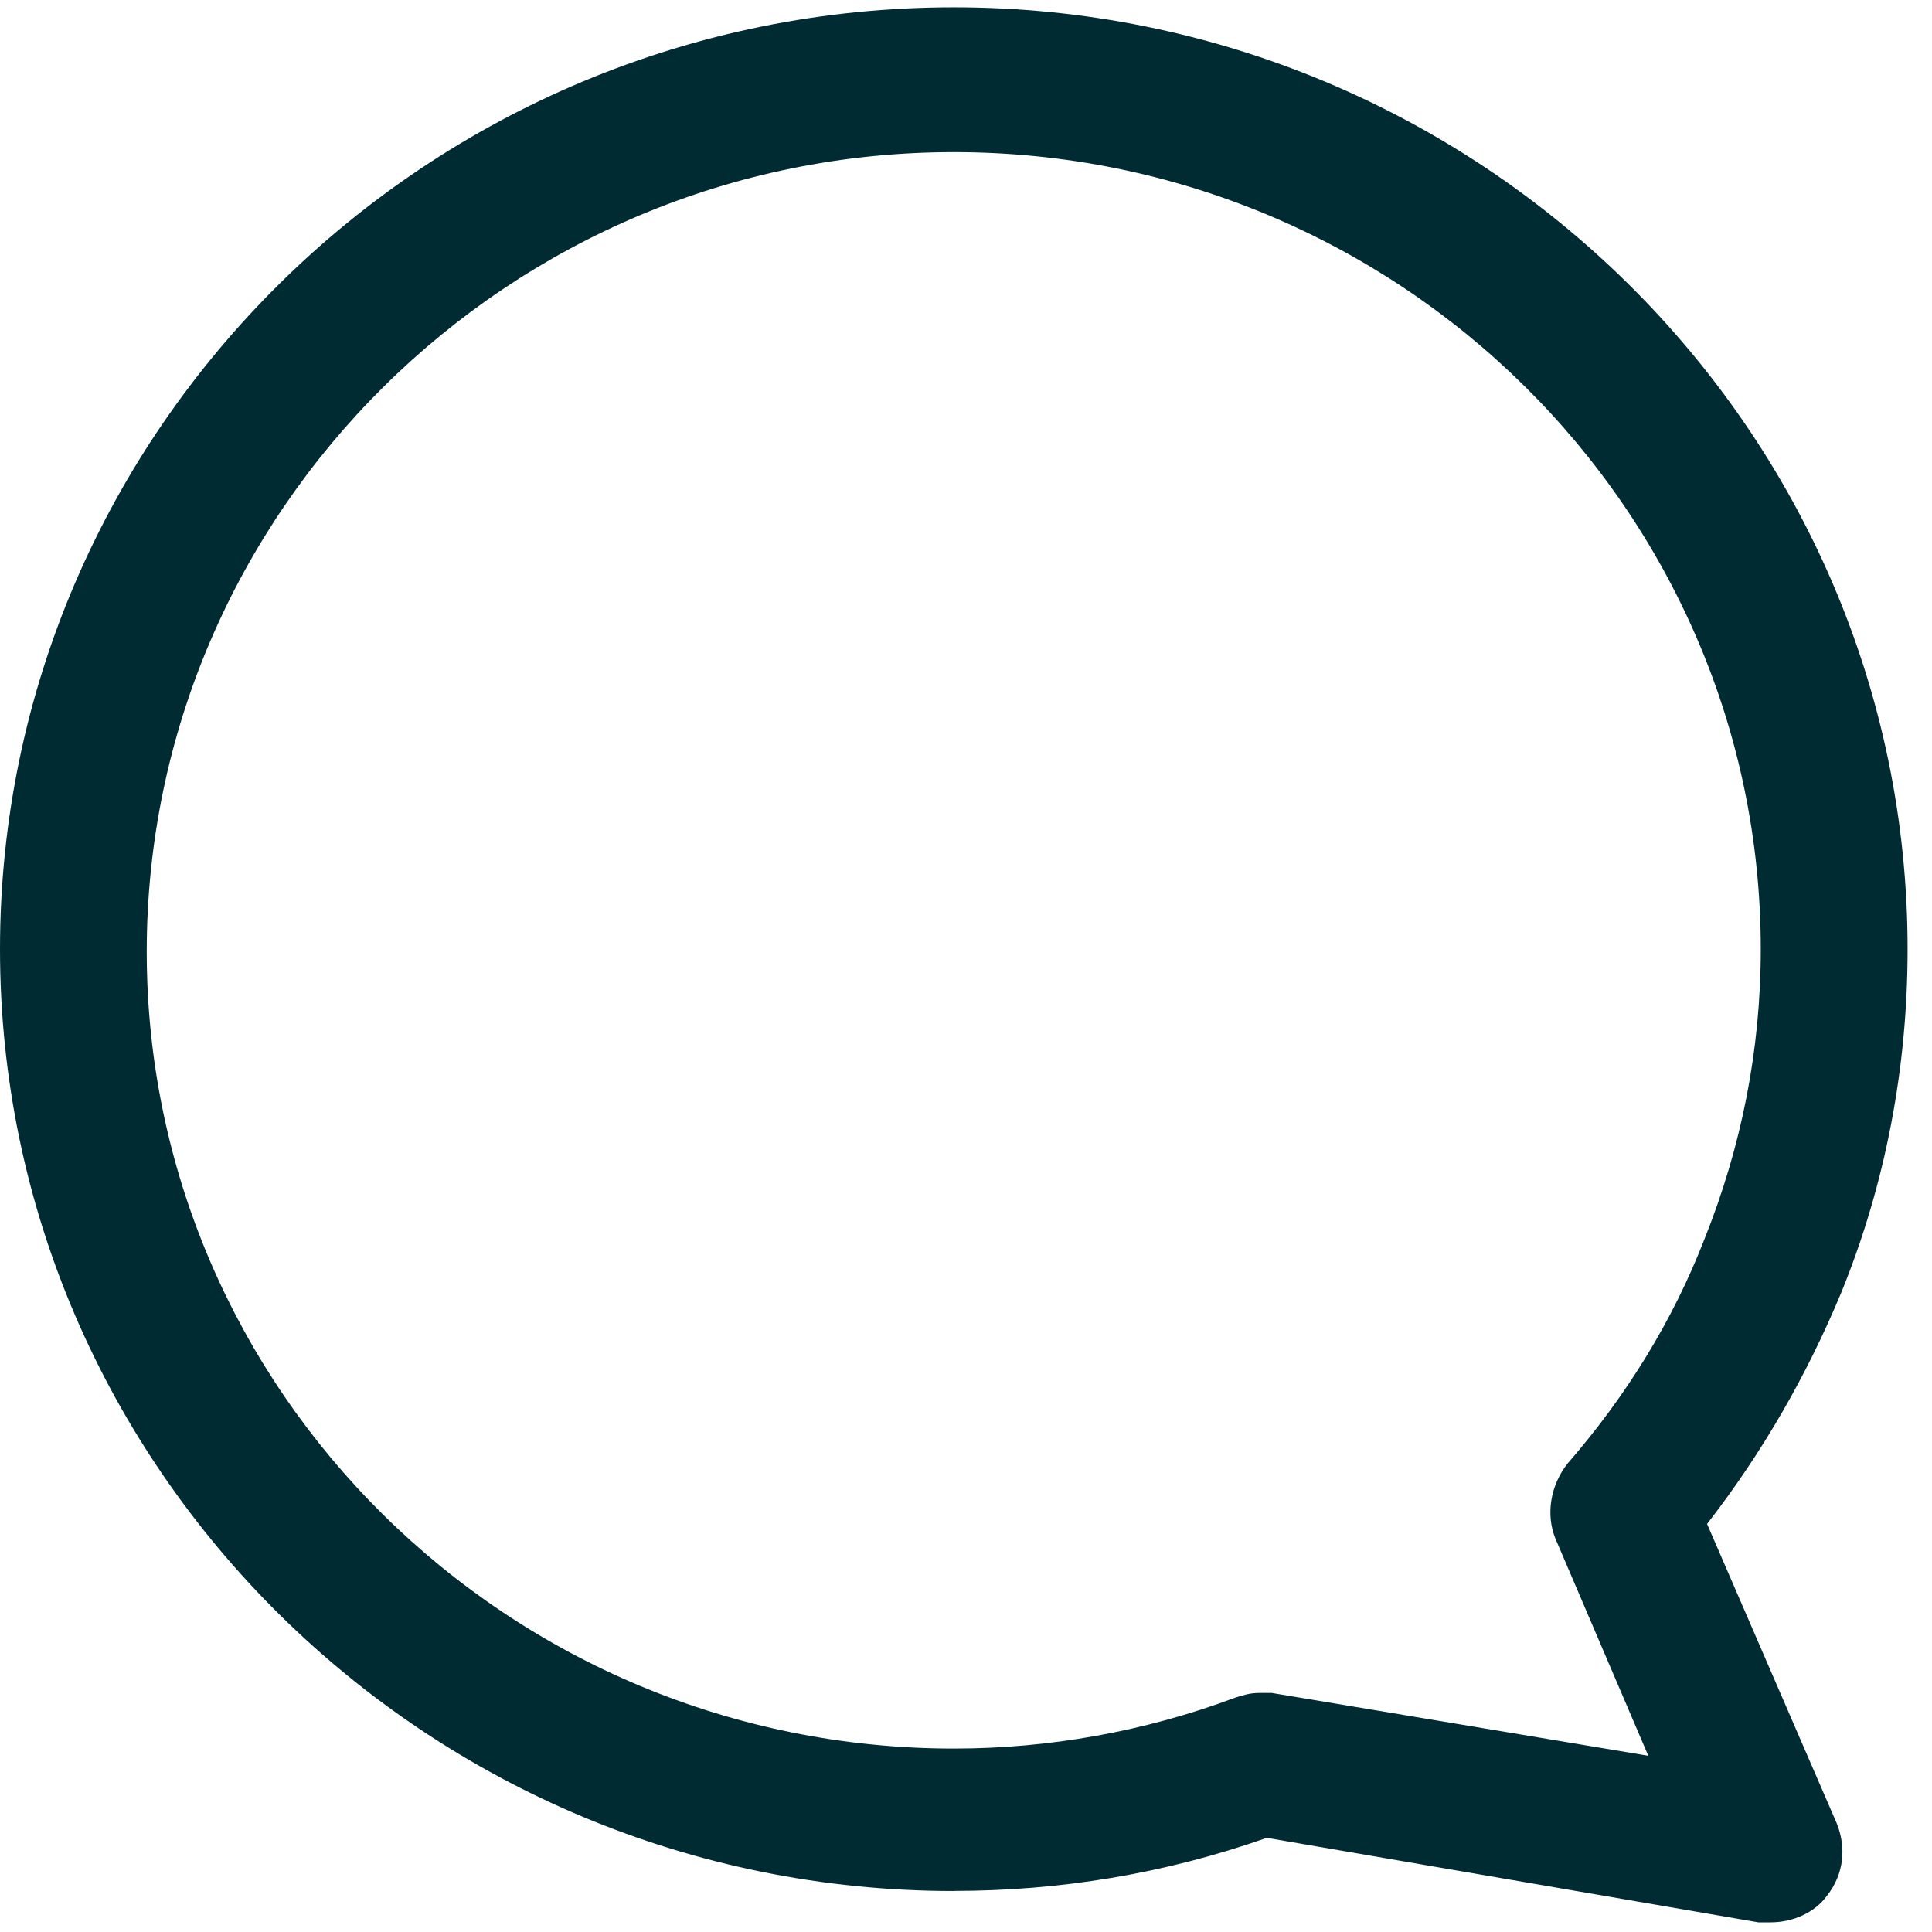 <?xml version="1.0" encoding="UTF-8"?>
<svg width="19px" height="19px" viewBox="0 0 19 19" version="1.1" xmlns="http://www.w3.org/2000/svg" xmlns:xlink="http://www.w3.org/1999/xlink">
    <!-- Generator: Sketch 47.1 (45422) - http://www.bohemiancoding.com/sketch -->
    <title>icons/dark/messages</title>
    <desc>Created with Sketch.</desc>
    <defs></defs>
    <g id="Symbols" stroke="none" stroke-width="1" fill="none" fill-rule="evenodd">
        <g id="3.-Components-/-Patient-/-Normal" transform="translate(-423, -111)" fill="#002B32">
            <g id="Current-Phase" transform="translate(423, 25)">
                <g id="Phase-Messages" transform="translate(0, 80)">
                    <g id="1.-Icons-/-messages-/-dark" transform="translate(0, 6)">
                        <g id="np_message_1051368_000000">
                            <path d="M9.38,18.596 C10.414,18.596 11.448,18.43 12.458,18.074 L17.293,18.905 L17.413,18.905 C17.629,18.905 17.846,18.811 17.967,18.644 C18.135,18.43 18.159,18.169 18.063,17.931 L16.788,14.987 C17.341,14.274 17.774,13.514 18.11,12.706 C18.544,11.638 18.76,10.497 18.76,9.334 C18.76,4.228 14.551,0.072 9.38,0.072 C4.209,0.072 0,4.228 0,9.334 C0,14.44 4.209,18.597 9.38,18.597 L9.38,18.596 Z M9.38,1.496 C13.757,1.496 17.316,5.012 17.316,9.334 C17.316,10.331 17.124,11.281 16.763,12.184 C16.45,12.991 15.994,13.728 15.416,14.393 C15.248,14.606 15.2,14.892 15.296,15.13 L16.21,17.267 L12.506,16.649 L12.386,16.649 C12.29,16.649 12.218,16.673 12.146,16.696 C11.256,17.029 10.317,17.196 9.38,17.196 C5.003,17.196 1.443,13.68 1.443,9.358 C1.443,5.035 5.003,1.496 9.38,1.496 L9.38,1.496 Z" id="Shape" fill-rule="nonzero"></path>
                        </g>
                    </g>
                </g>
            </g>
        </g>
    </g>
</svg>
